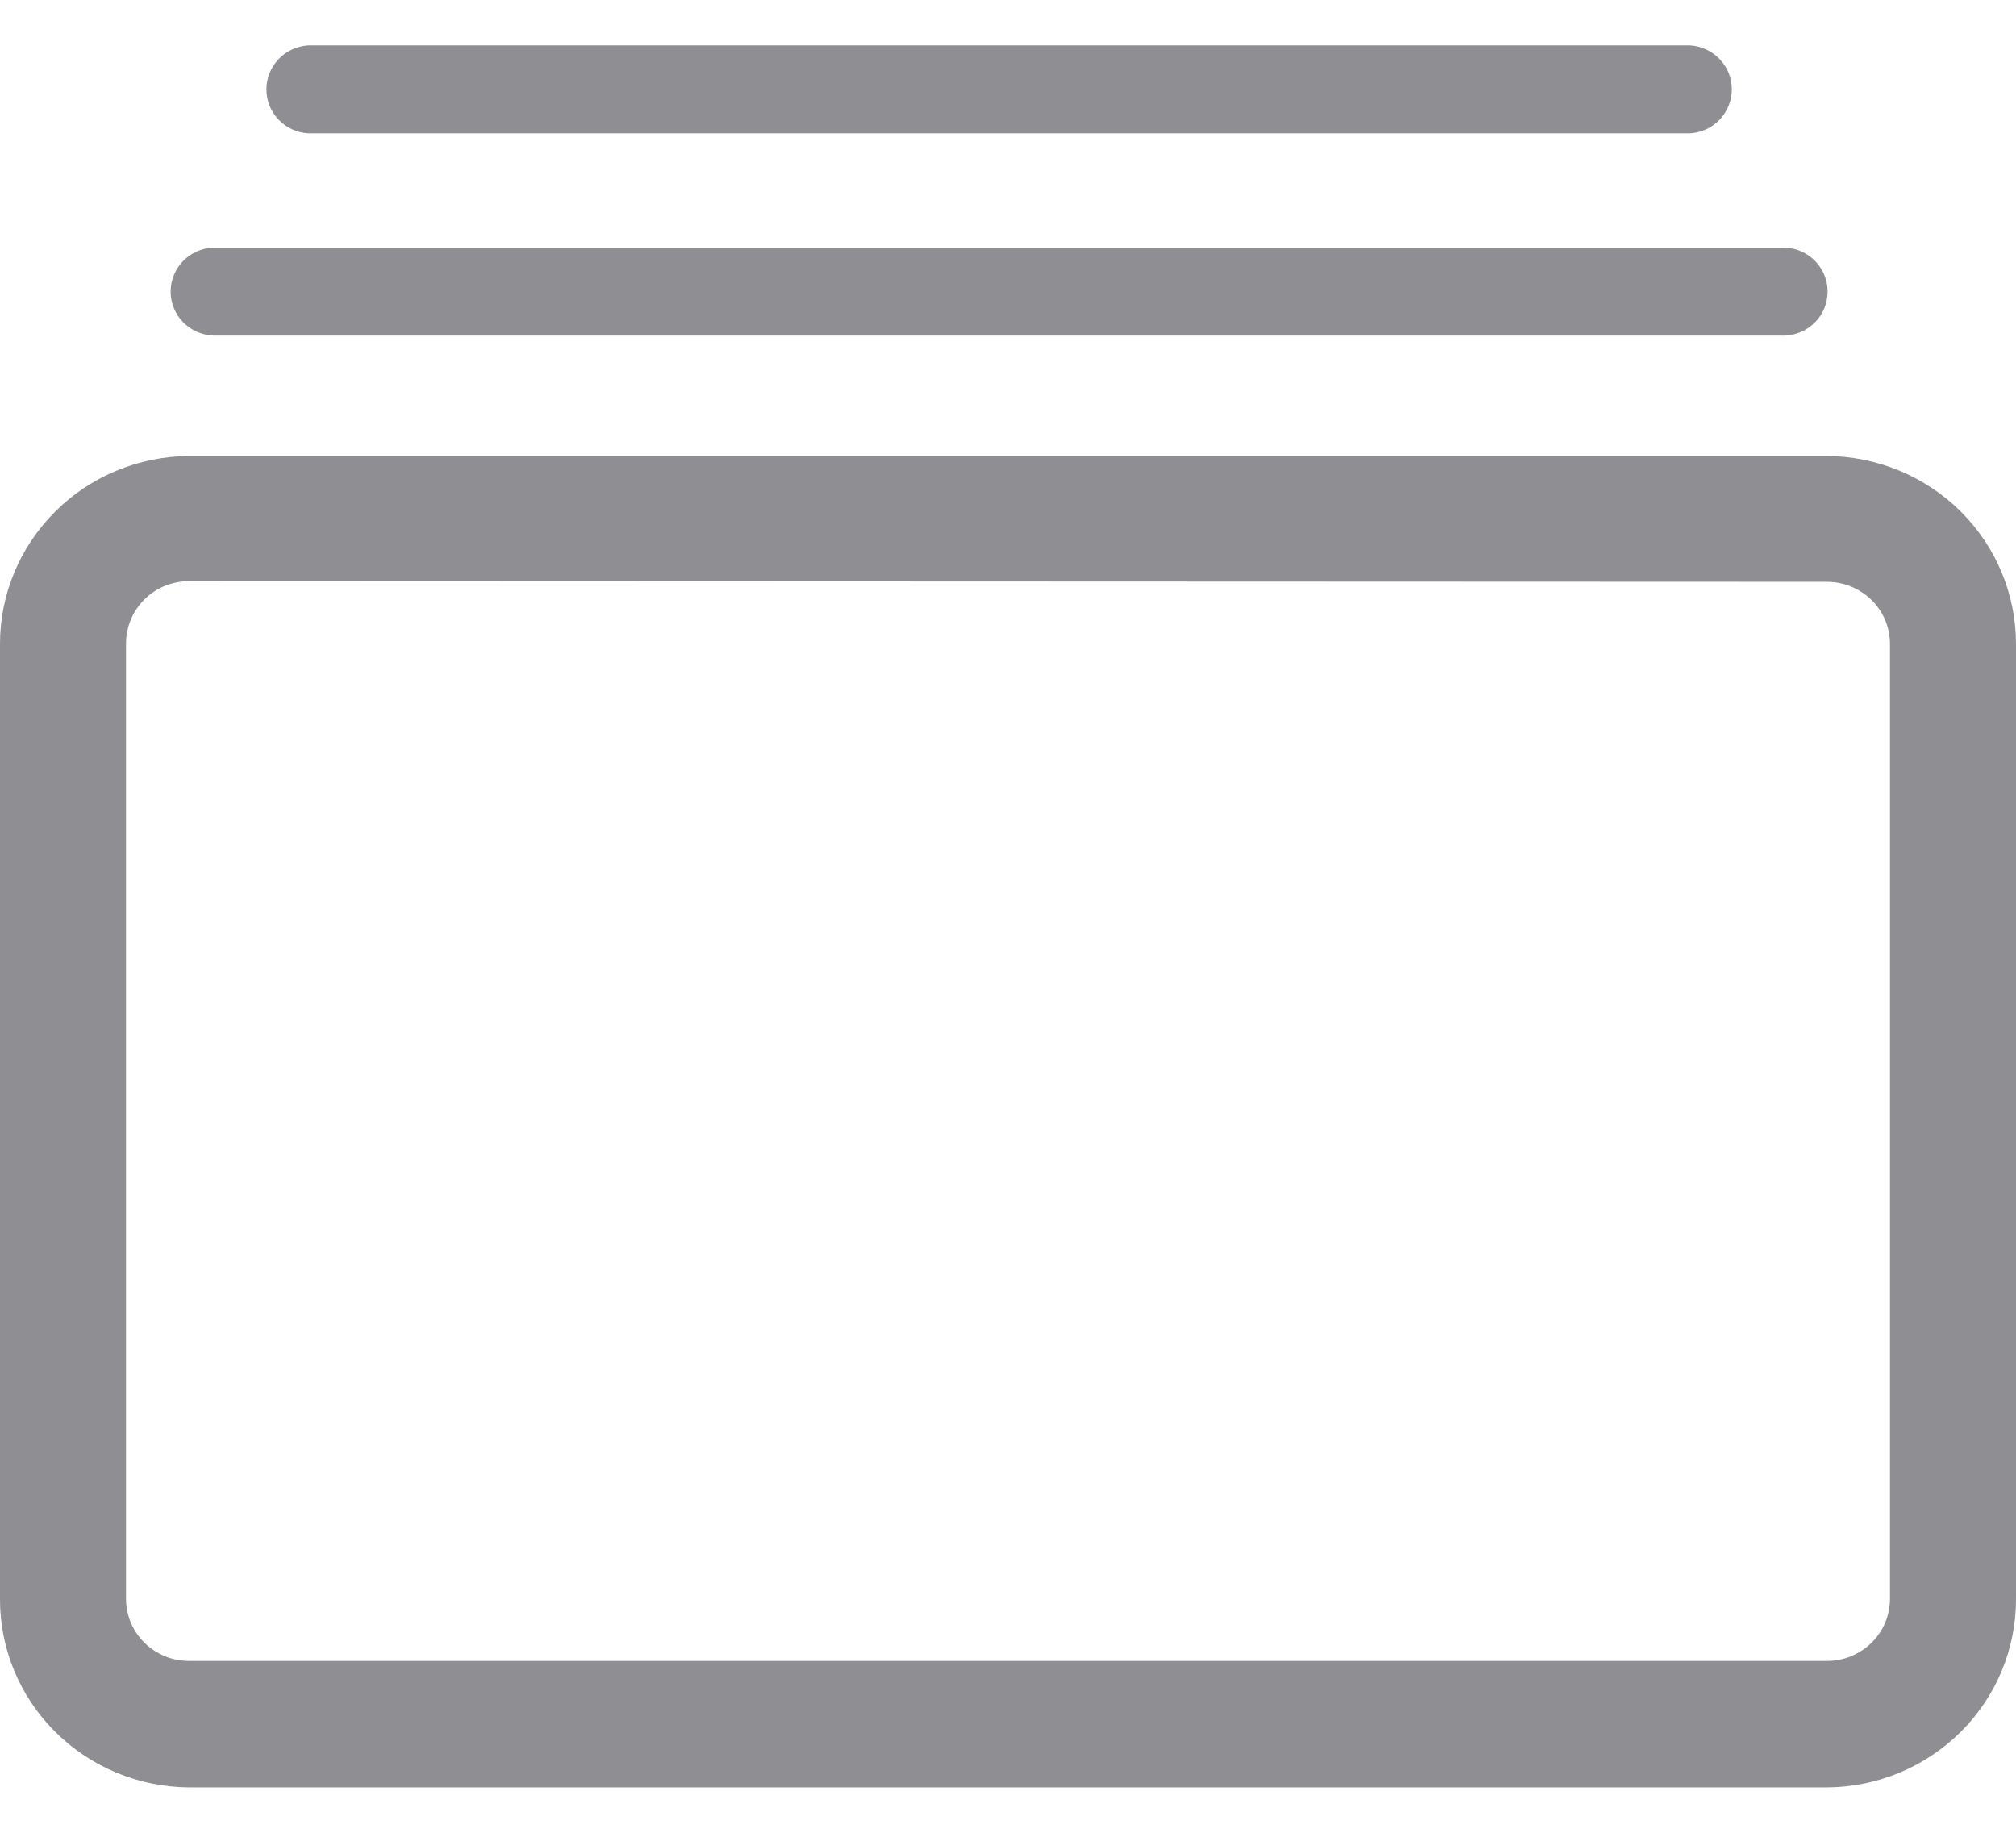 <svg width="22" height="20" viewBox="0 0 22 20" fill="none" xmlns="http://www.w3.org/2000/svg">
<path d="M19.938 19.505H2.063C1.513 19.501 0.987 19.283 0.6 18.896C0.213 18.51 -0.002 17.989 1.46904e-05 17.446V7.028C-0.001 6.486 0.217 5.967 0.603 5.582C0.989 5.197 1.514 4.98 2.063 4.976H19.938C20.486 4.98 21.011 5.198 21.397 5.582C21.783 5.966 22 6.486 22 7.028V17.446C22.002 17.989 21.786 18.511 21.4 18.896C21.013 19.282 20.488 19.501 19.938 19.505ZM2.063 6.342C1.88 6.342 1.705 6.413 1.576 6.541C1.448 6.669 1.375 6.841 1.375 7.021V17.44C1.374 17.529 1.392 17.618 1.425 17.702C1.459 17.785 1.51 17.86 1.574 17.924C1.638 17.988 1.714 18.038 1.798 18.073C1.882 18.108 1.972 18.125 2.063 18.125H19.938C20.028 18.125 20.118 18.108 20.202 18.073C20.286 18.038 20.362 17.988 20.426 17.924C20.49 17.86 20.541 17.785 20.575 17.702C20.608 17.618 20.626 17.529 20.625 17.44V7.028C20.625 6.848 20.553 6.675 20.424 6.548C20.294 6.421 20.12 6.349 19.938 6.349L2.063 6.342ZM19.484 3.662H2.322C2.198 3.655 2.081 3.602 1.995 3.513C1.909 3.423 1.862 3.305 1.862 3.182C1.862 3.059 1.91 2.94 1.995 2.851C2.08 2.762 2.198 2.709 2.322 2.702H19.484C19.608 2.709 19.725 2.762 19.811 2.851C19.897 2.941 19.944 3.059 19.944 3.182C19.944 3.305 19.897 3.424 19.811 3.513C19.725 3.602 19.608 3.655 19.484 3.662ZM18.439 1.455H3.367C3.243 1.449 3.126 1.396 3.04 1.306C2.954 1.216 2.907 1.098 2.907 0.975C2.907 0.853 2.955 0.734 3.04 0.645C3.125 0.556 3.243 0.502 3.367 0.495H18.439C18.563 0.502 18.68 0.555 18.766 0.645C18.852 0.734 18.899 0.853 18.899 0.975C18.899 1.098 18.851 1.217 18.766 1.306C18.68 1.396 18.563 1.449 18.439 1.455Z" fill="#8E8E93"/>
</svg>
